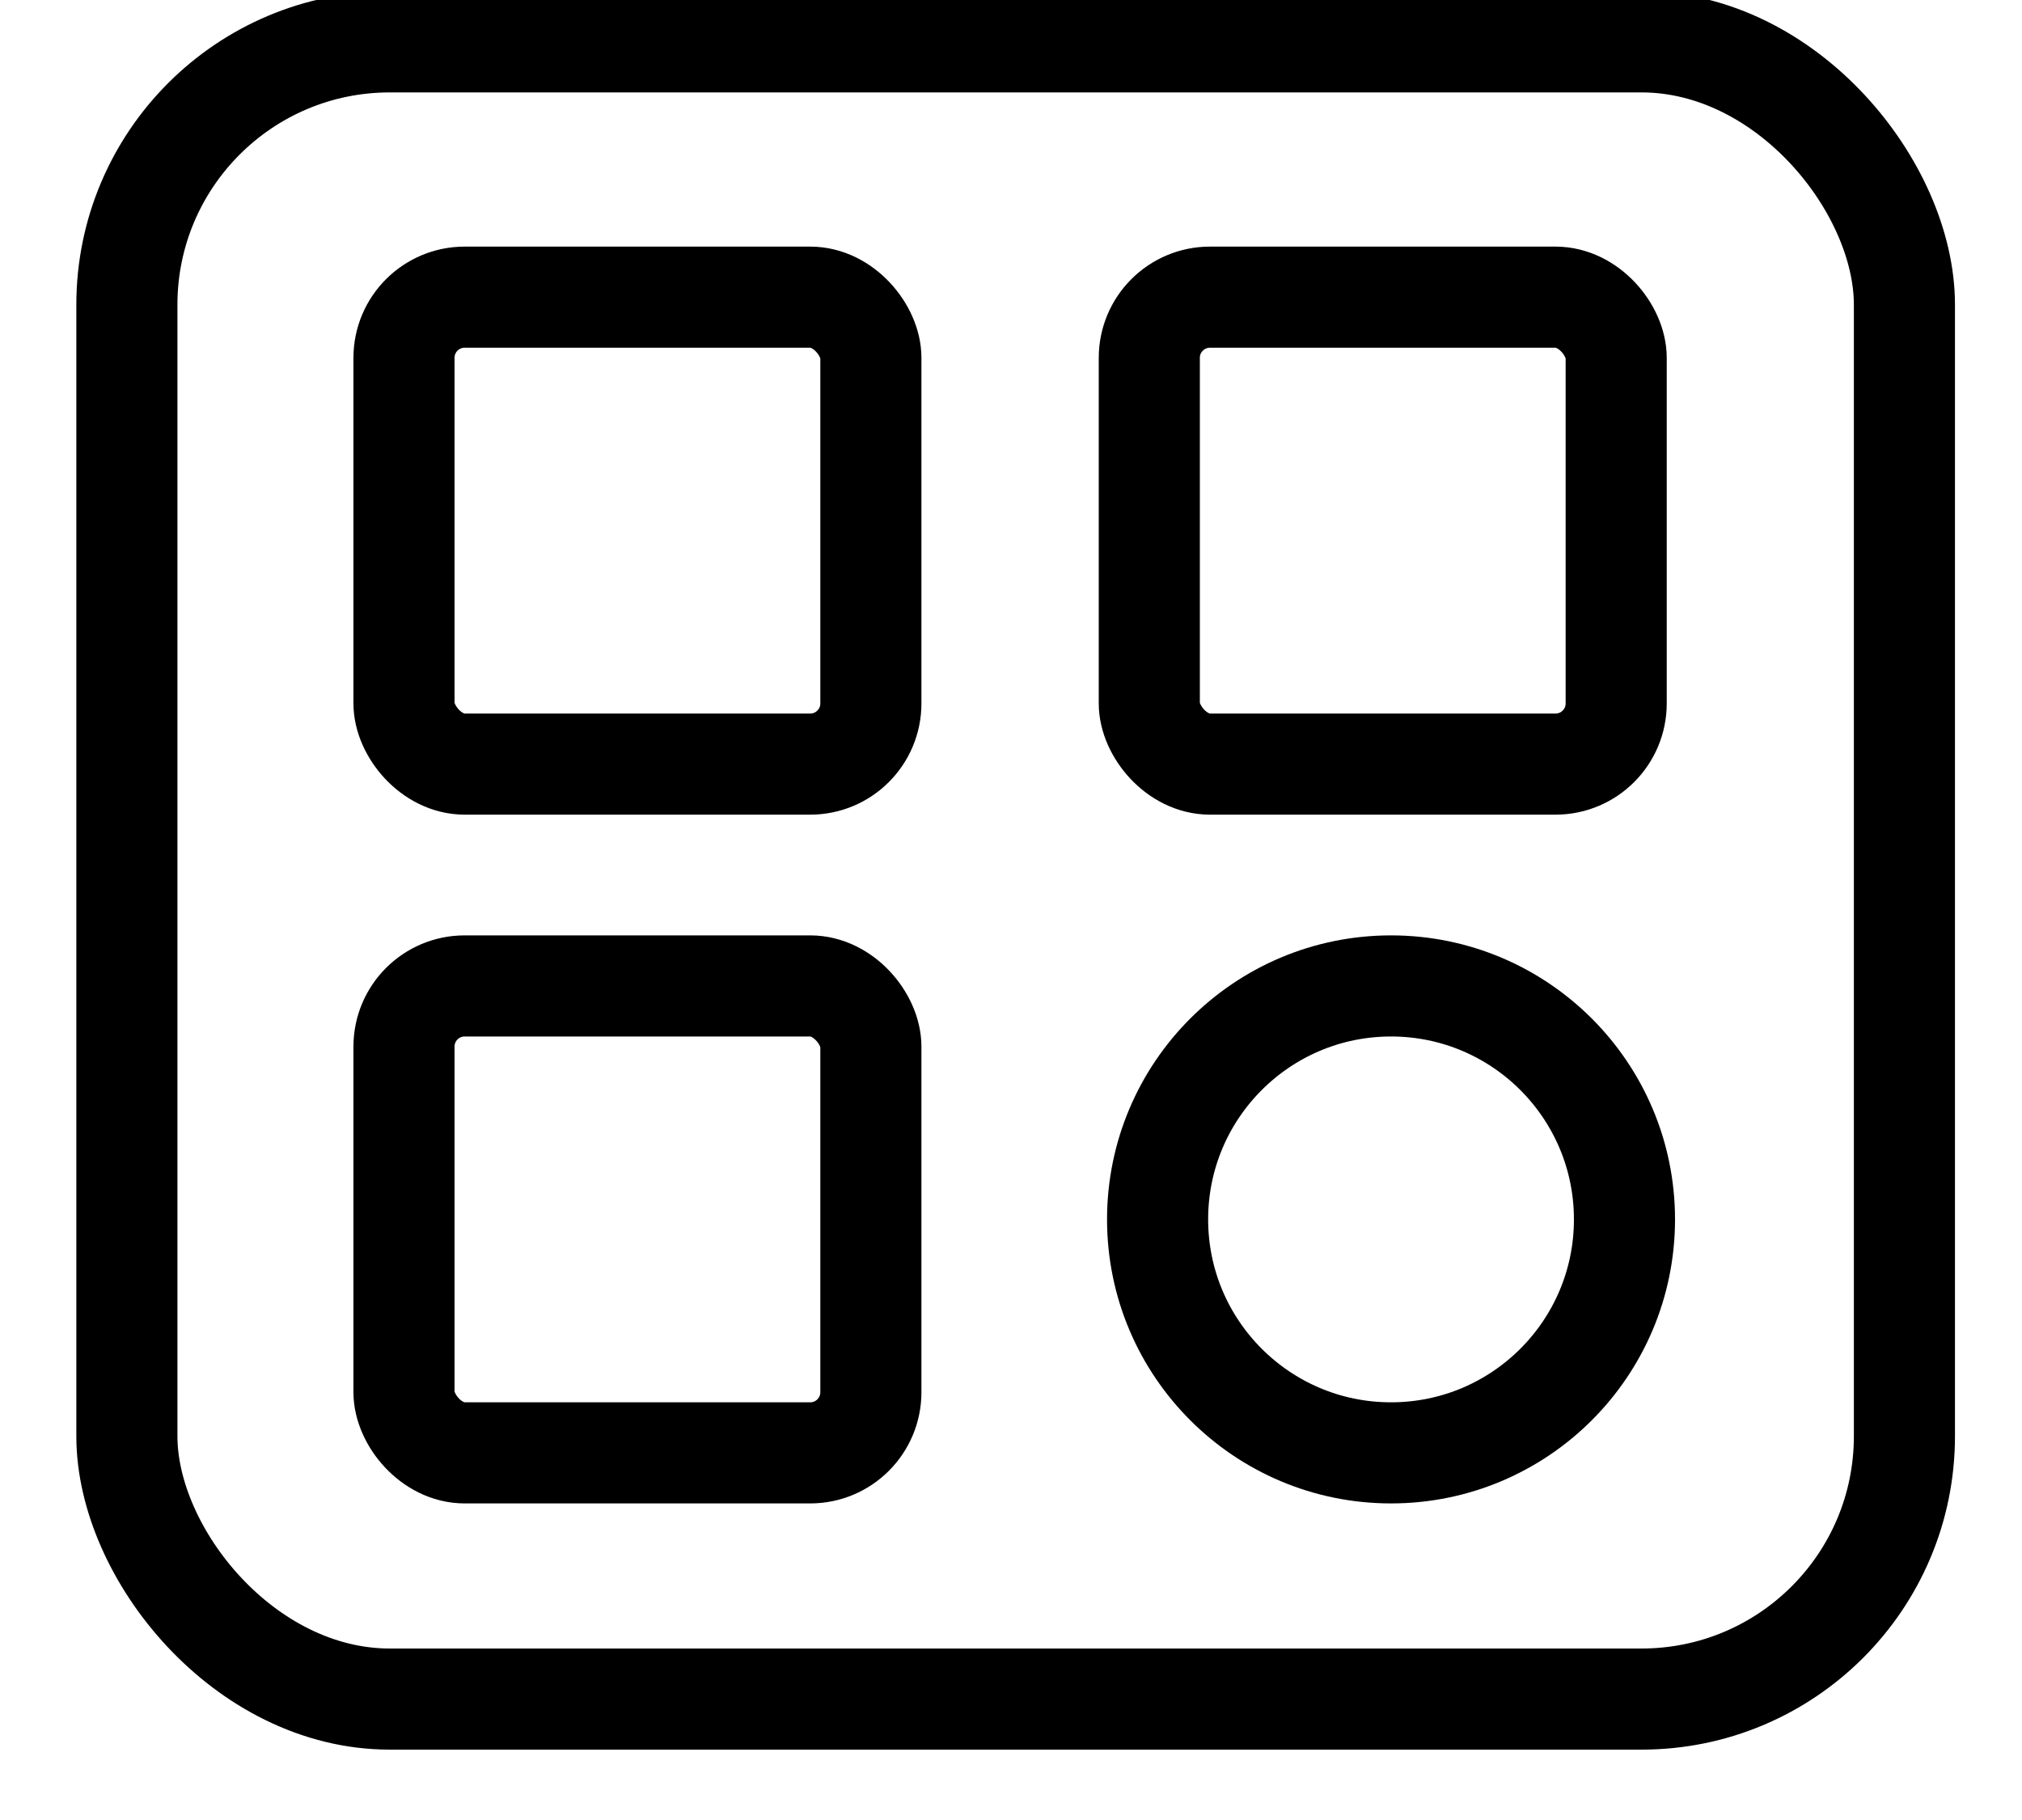 <svg width="20" height="18" viewBox="0 0 20 18" fill="none" xmlns="http://www.w3.org/2000/svg">
<rect x="3.996" y="2.939" width="4.618" height="4.618" rx="0.6" stroke="black" strokeWidth="0.8"/>
<rect x="3.996" y="9.751" width="4.618" height="4.618" rx="0.6" stroke="black" strokeWidth="0.8"/>
<rect x="11.368" y="2.939" width="4.618" height="4.618" rx="0.6" stroke="black" strokeWidth="0.8"/>
<circle cx="13.759" cy="12.06" r="2.309" stroke="black" strokeWidth="0.8"/>
<rect x="1.255" y="0.414" width="17.582" height="16.39" rx="2.6" stroke="black" strokeWidth="0.8"/>
</svg>
